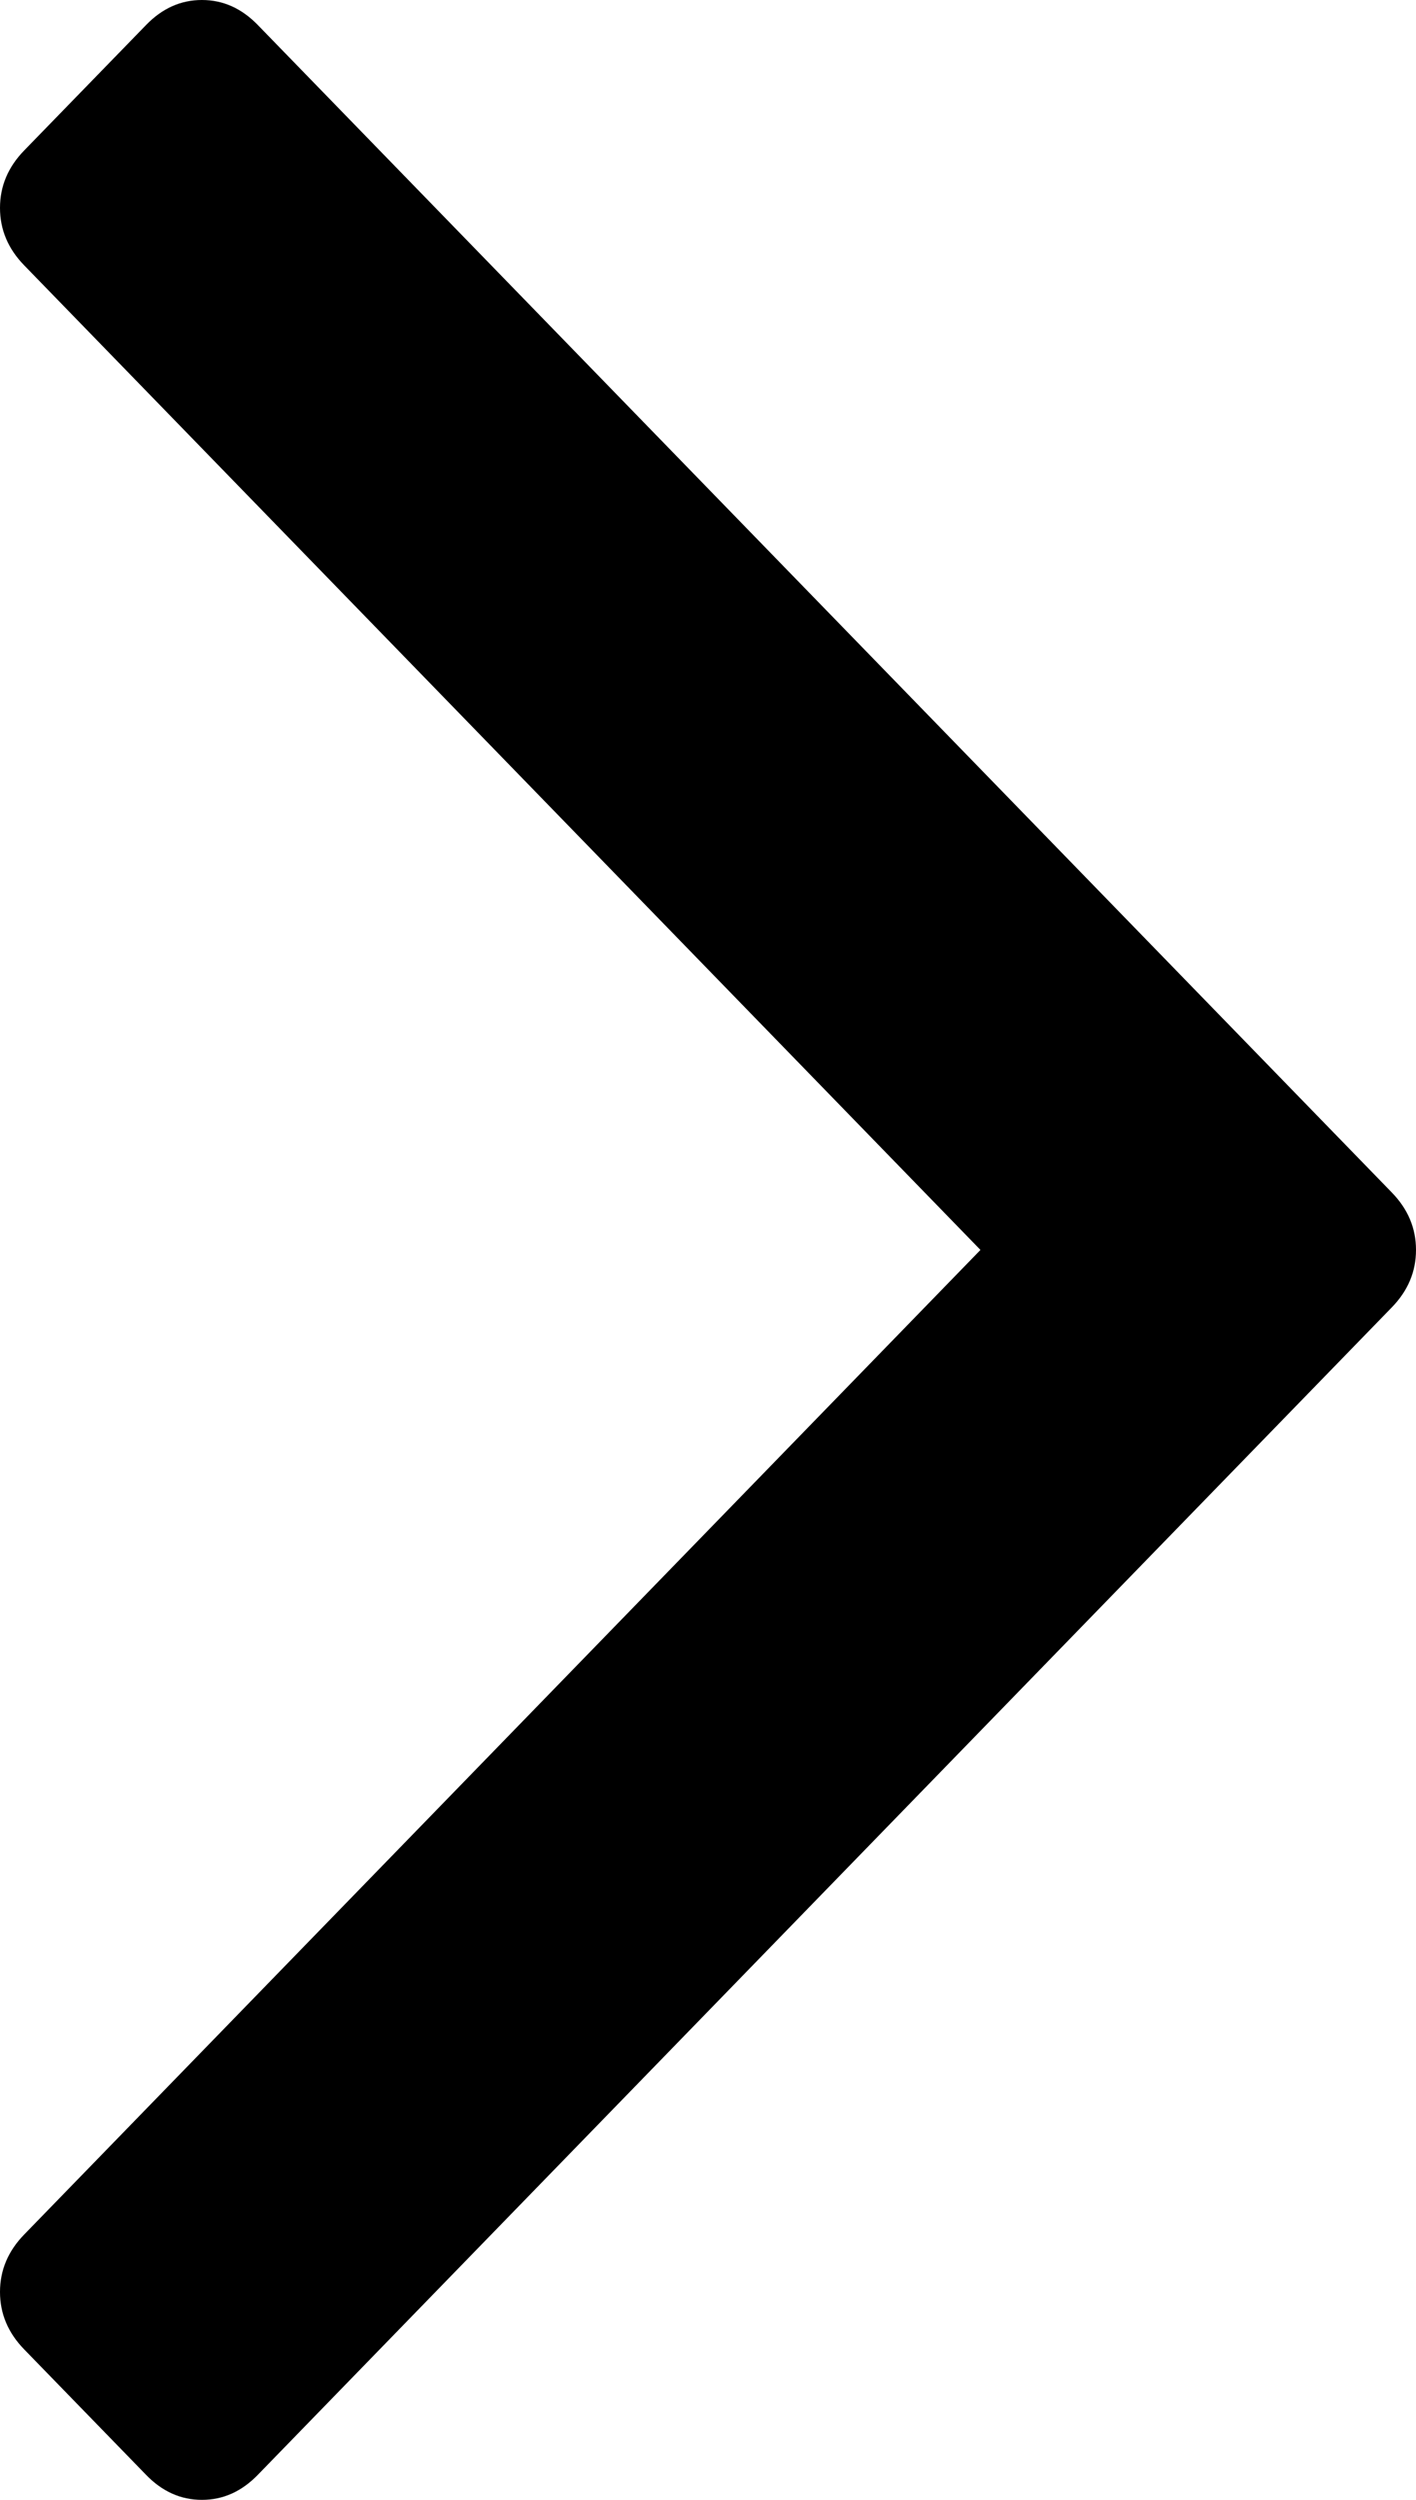 ﻿<?xml version="1.0" encoding="utf-8"?>
<svg version="1.1" xmlns:xlink="http://www.w3.org/1999/xlink" width="17px" height="30px" xmlns="http://www.w3.org/2000/svg">
  <g transform="matrix(1 0 0 1 -1011 -7000 )">
    <path d="M 16.708 14.309  C 16.903 14.509  17 14.739  17 15  C 17 15.261  16.903 15.491  16.708 15.691  L 3.096 29.699  C 2.901 29.9  2.678 30  2.424 30  C 2.171 30  1.947 29.9  1.753 29.699  L 0.292 28.196  C 0.097 27.996  0 27.766  0 27.505  C 0 27.244  0.097 27.014  0.292 26.814  L 11.771 15  L 0.292 3.186  C 0.097 2.986  0 2.756  0 2.495  C 0 2.234  0.097 2.004  0.292 1.804  L 1.753 0.301  C 1.947 0.1  2.171 0  2.424 0  C 2.678 0  2.901 0.1  3.096 0.301  L 16.708 14.309  Z " fill-rule="nonzero" fill="#000000" stroke="none" transform="matrix(1 0 0 1 1011 7000 )" />
  </g>
</svg>